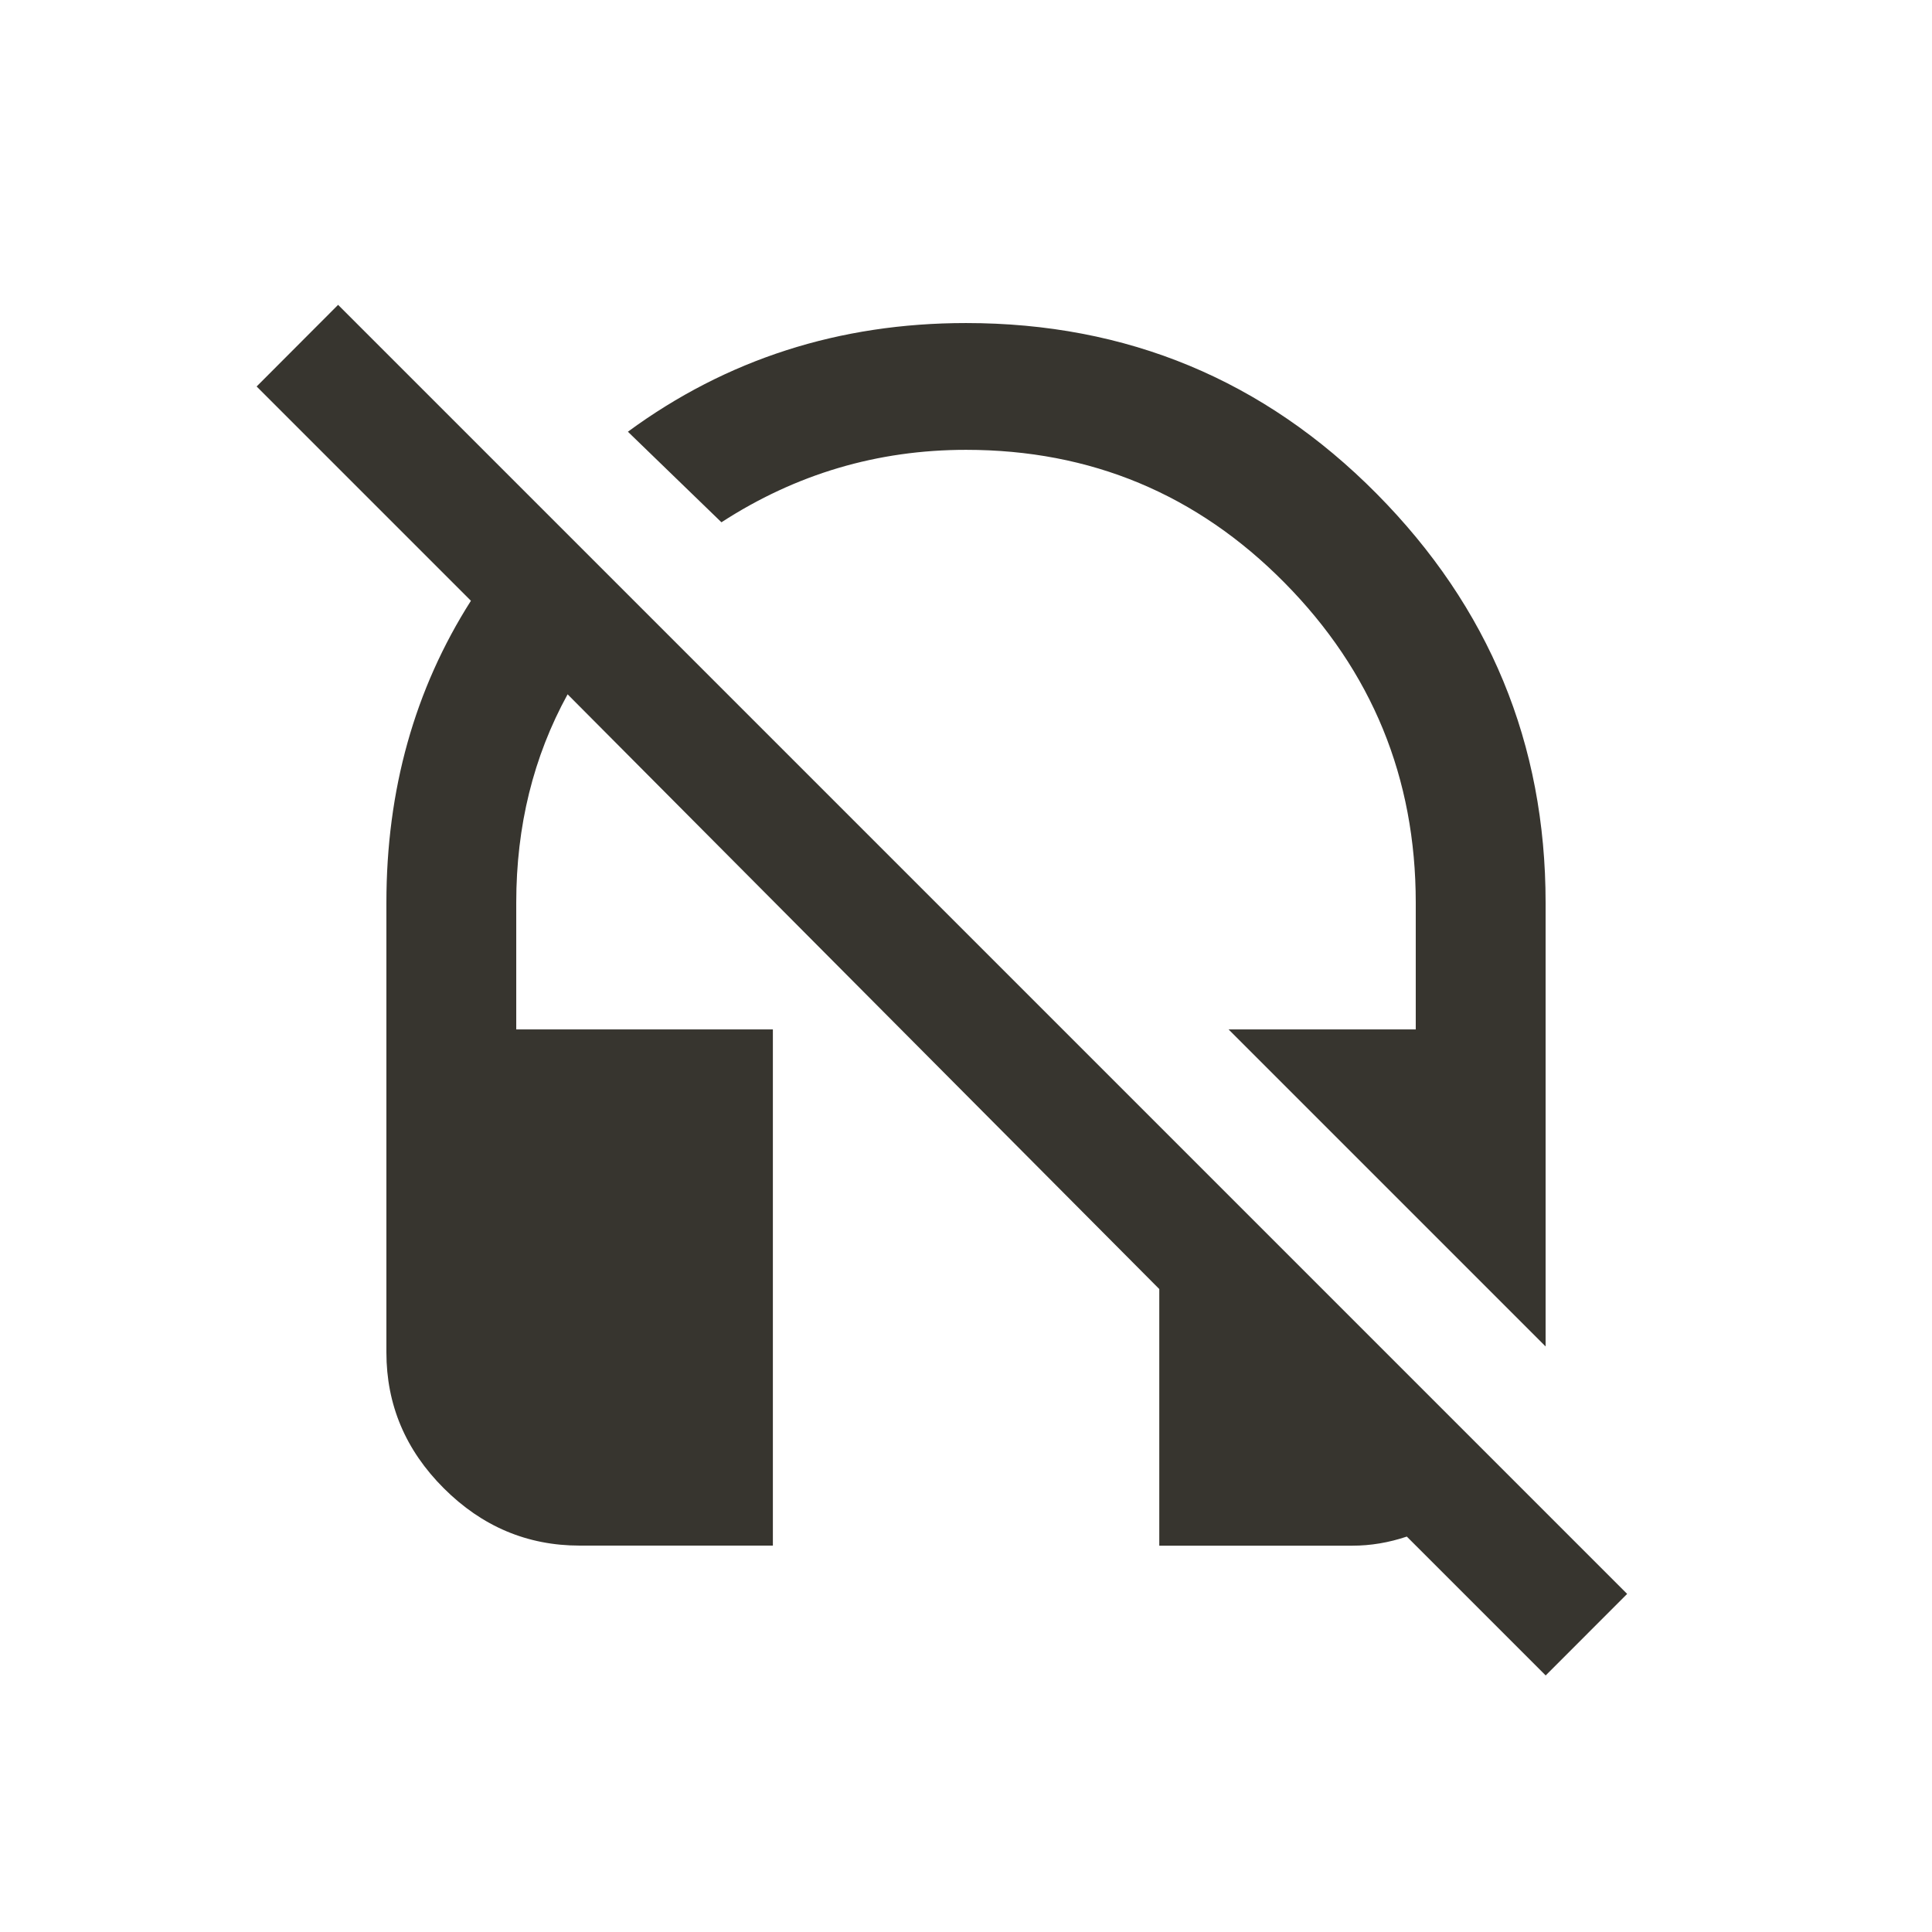 <!-- Generated by IcoMoon.io -->
<svg version="1.1" xmlns="http://www.w3.org/2000/svg" width="24" height="24" viewBox="0 0 24 24">
<title>headset_off</title>
<path fill="#37352f" d="M4.2 3.787l16.013 16.013-1.012 1.013-1.725-1.725q-0.337 0.113-0.675 0.113h-2.4v-3.188l-7.35-7.388q-0.638 1.162-0.638 2.588v1.575h3.188v6.412h-2.4q-0.975 0-1.688-0.712t-0.713-1.688v-5.587q0-2.1 1.050-3.75l-2.662-2.662zM12 5.588q-1.65 0-3.038 0.9l-1.162-1.125q1.838-1.35 4.2-1.35 3 0 5.1 2.119t2.1 5.081v5.513l-3.938-3.938h2.325v-1.575q0-2.325-1.631-3.975t-3.956-1.65z"></path>
</svg>

